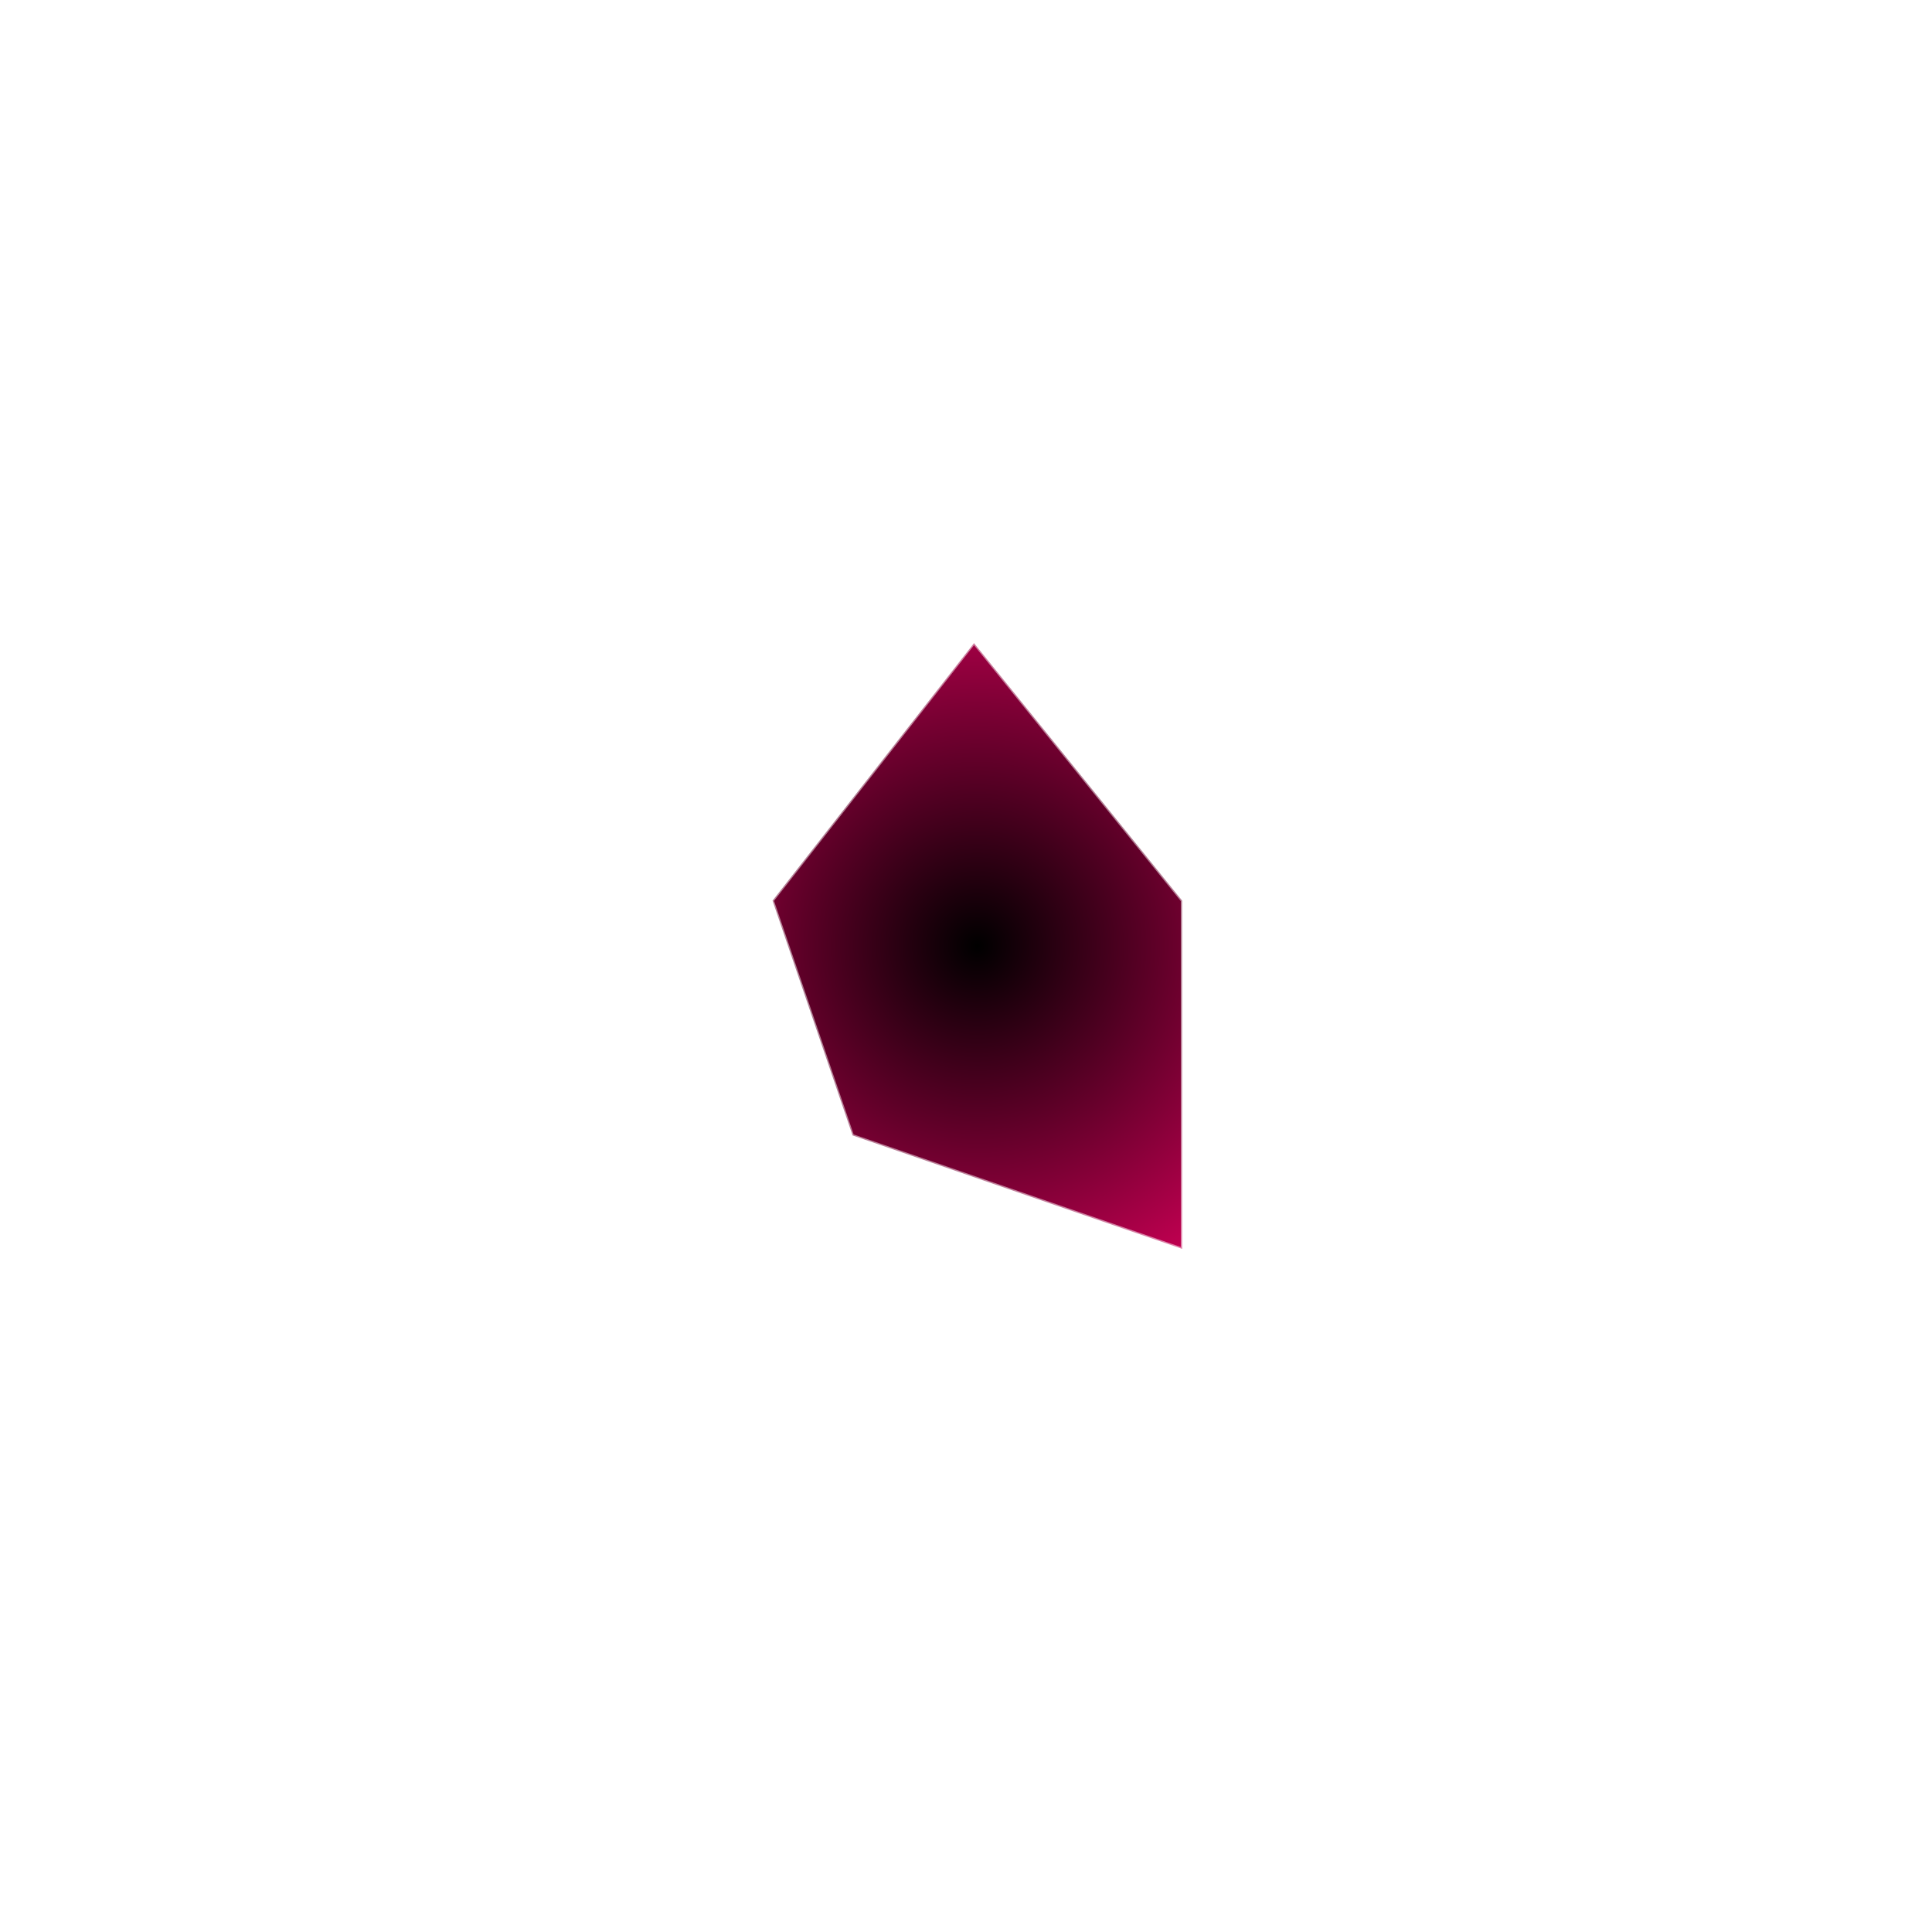 <svg width="724" height="724" viewBox="0 0 724 724" fill="none" xmlns="http://www.w3.org/2000/svg">
  <circle opacity="0.1" cx="362" cy="362" r="362" fill="url(#paint0_radial_6434_52757)" />
  <g opacity="0.4" filter="url(#filter0_i_6434_52757)">
    <circle cx="362" cy="362" r="170" fill="white" fill-opacity="0.04" />
  </g>
  <path d="M366.1 361.177L366.102 361.86L366.752 361.651L393.497 353.066L366.814 361.84L366.165 362.054L366.565 362.608L382.995 385.392L366.403 362.725L366 362.173L365.597 362.725L349.005 385.392L365.435 362.608L365.835 362.054L365.186 361.84L338.503 353.066L365.248 361.651L365.898 361.86L365.9 361.177L366 333.087L366.1 361.177Z" stroke="white" />
  <path d="M289.5 337.5L365 241L443 337.5V468L319.5 425.5L289.5 337.5Z" fill="url(#paint1_radial_6434_52757)" stroke="white" stroke-opacity="0.5" stroke-linecap="round" stroke-linejoin="round" />
  <defs>
    <filter id="filter0_i_6434_52757" x="192" y="192" width="360" height="340" filterUnits="userSpaceOnUse" color-interpolation-filters="sRGB">
      <feFlood flood-opacity="0" result="BackgroundImageFix" />
      <feBlend mode="normal" in="SourceGraphic" in2="BackgroundImageFix" result="shape" />
      <feColorMatrix in="SourceAlpha" type="matrix" values="0 0 0 0 0 0 0 0 0 0 0 0 0 0 0 0 0 0 127 0" result="hardAlpha" />
      <feOffset dx="20" />
      <feGaussianBlur stdDeviation="40" />
      <feComposite in2="hardAlpha" operator="arithmetic" k2="-1" k3="1" />
      <feColorMatrix type="matrix" values="0 0 0 0 1 0 0 0 0 1 0 0 0 0 1 0 0 0 0.1 0" />
      <feBlend mode="normal" in2="shape" result="effect1_innerShadow_6434_52757" />
    </filter>
    <radialGradient id="paint0_radial_6434_52757" cx="0" cy="0" r="1" gradientUnits="userSpaceOnUse" gradientTransform="translate(145.071 362) rotate(9.552) scale(567.821)">
      <stop stop-color="white" stop-opacity="0.94" />
      <stop offset="0.194" stop-color="white" stop-opacity="0.87" />
      <stop offset="1" stop-color="white" stop-opacity="0" />
    </radialGradient>
    <radialGradient id="paint1_radial_6434_52757" cx="0" cy="0" r="1" gradientUnits="userSpaceOnUse" gradientTransform="translate(366.25 354.5) rotate(90.078) scale(183 180.833)">
      <stop />
      <stop offset="1" stop-color="#FF006B" />
    </radialGradient>
  </defs>
</svg>
  